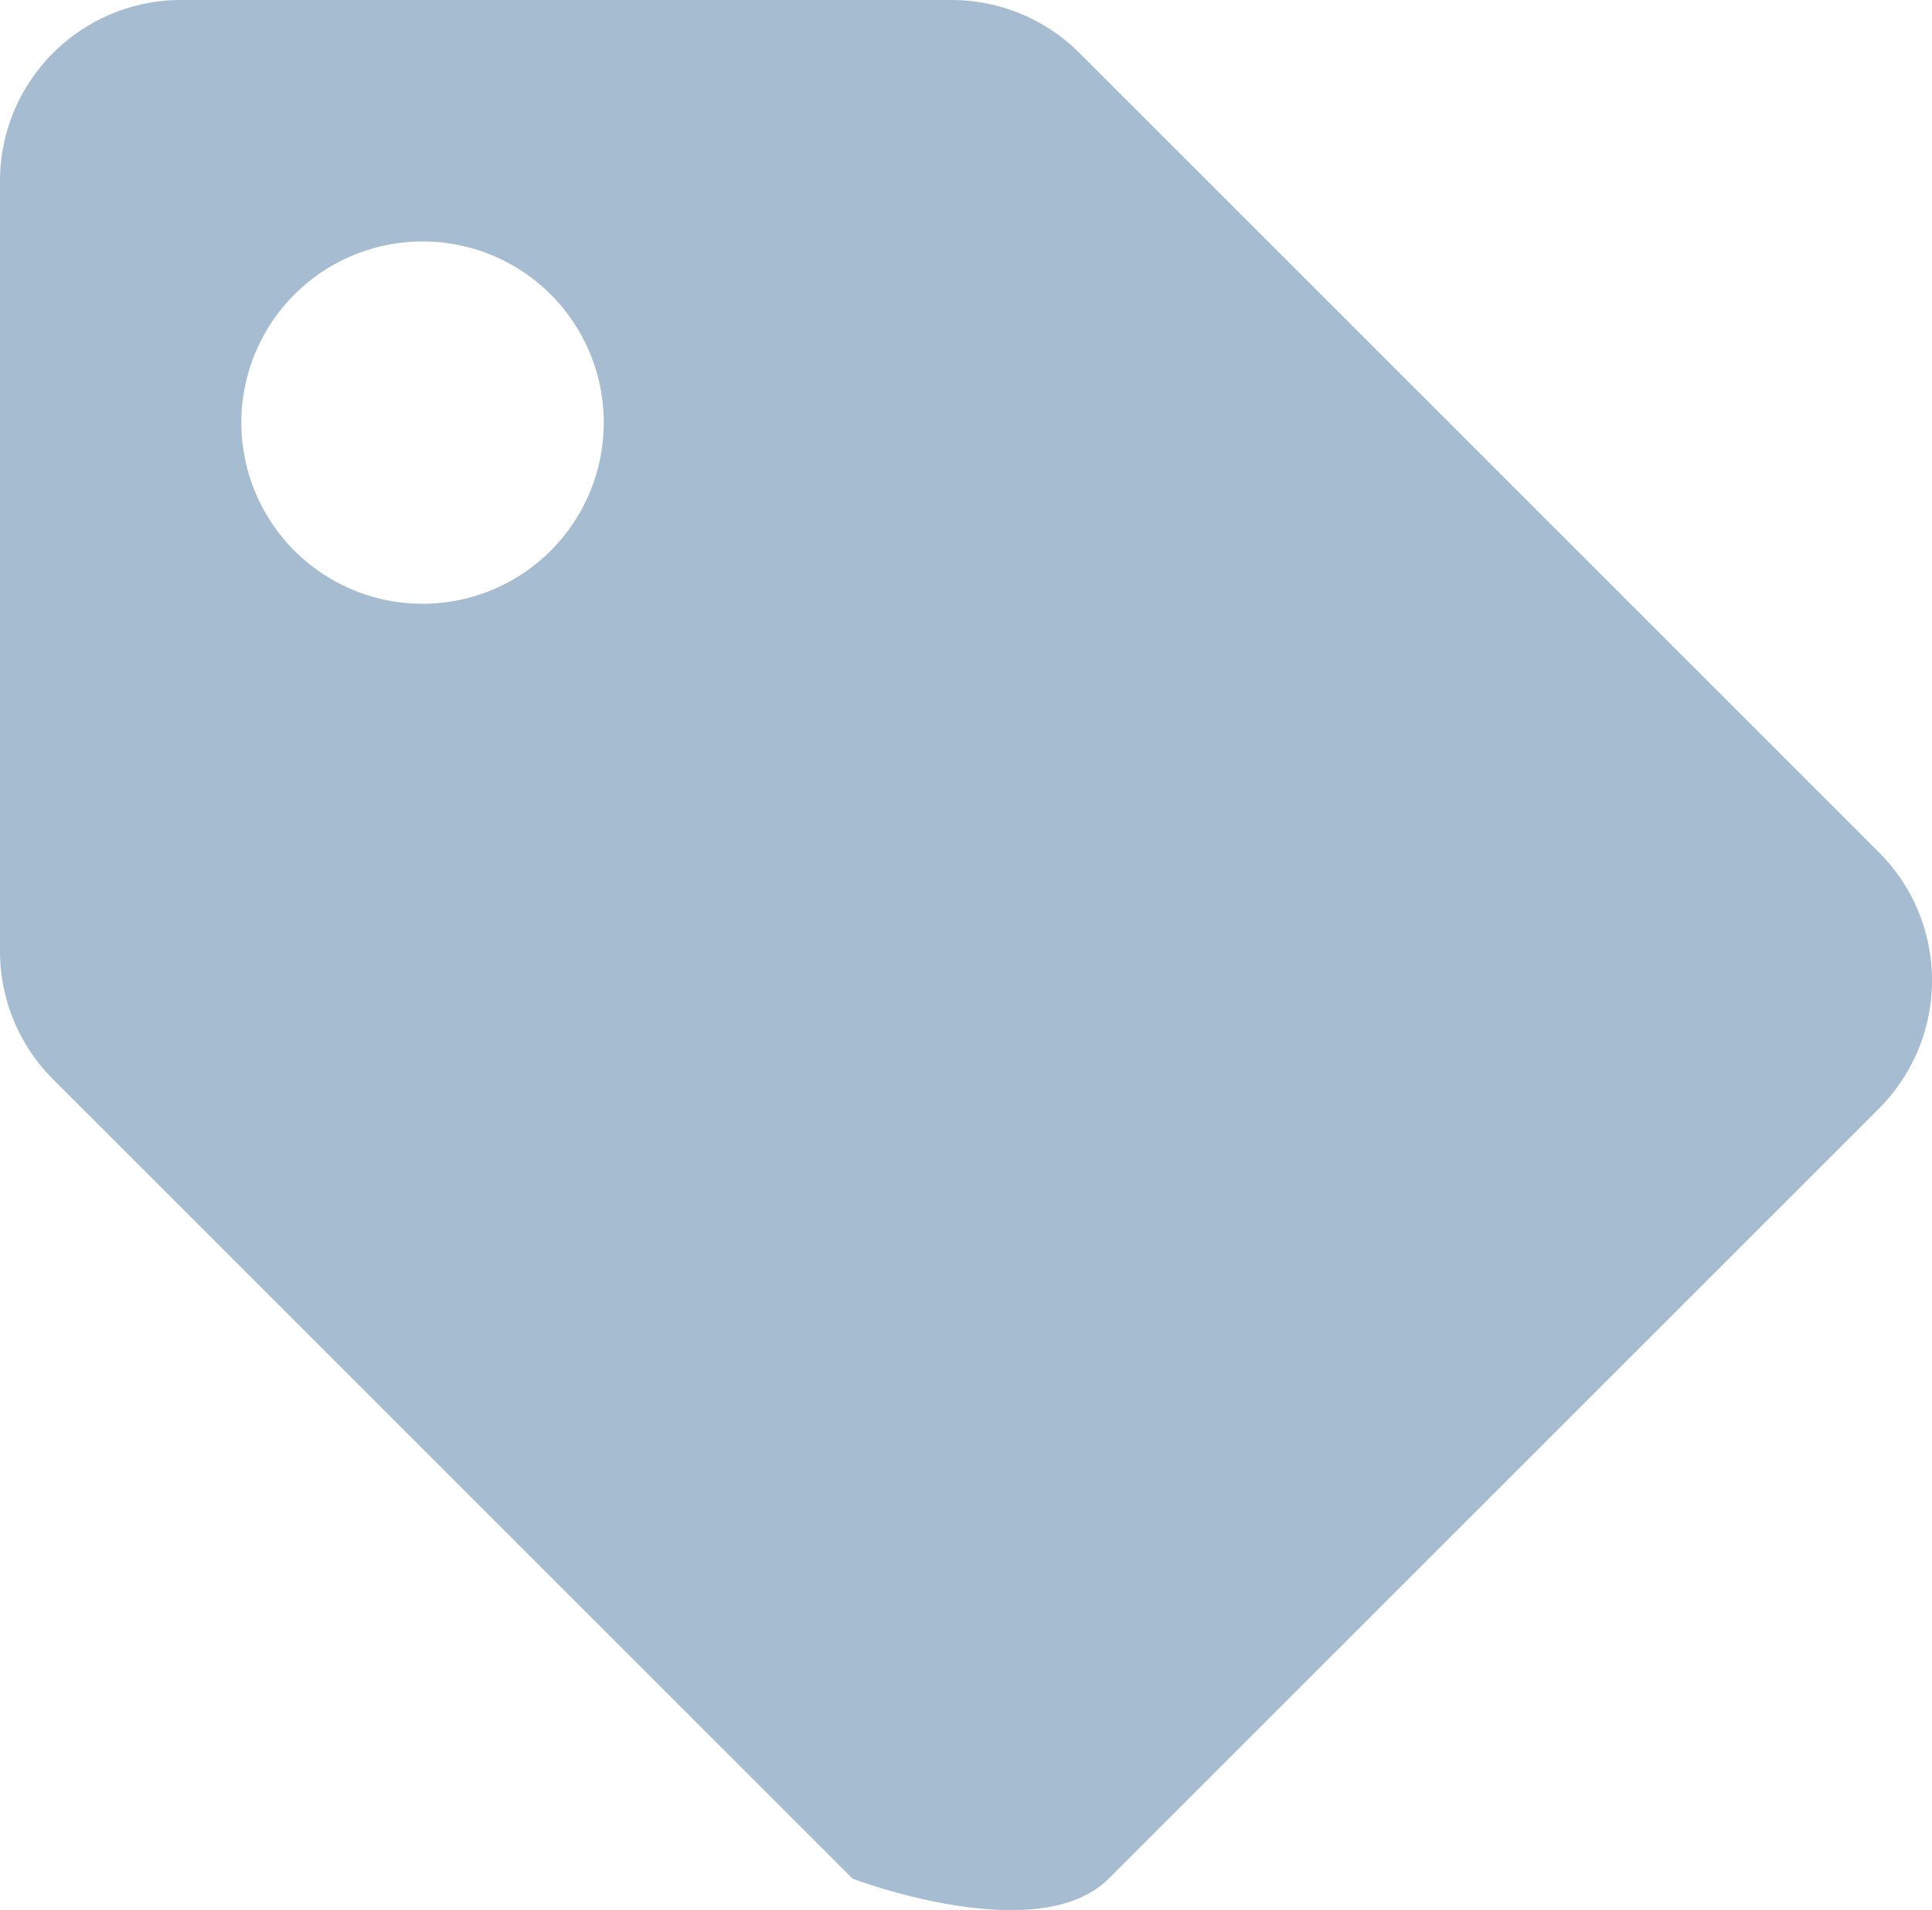 <svg xmlns="http://www.w3.org/2000/svg" width="14" height="13.843" viewBox="0 0 14 13.843">
  <path id="tag" d="M0,6.894V1.313A1.312,1.312,0,0,1,1.313,0H6.894a1.312,1.312,0,0,1,.928.384l5.794,5.794a1.313,1.313,0,0,1,0,1.856L8.034,13.616c-.513.513-1.856,0-1.856,0L4.13,11.568.384,7.822A1.313,1.313,0,0,1,0,6.894ZM3.063,1.75A1.313,1.313,0,1,0,4.375,3.063,1.312,1.312,0,0,0,3.063,1.75Z" fill="#a6bcd0"/>
</svg>
